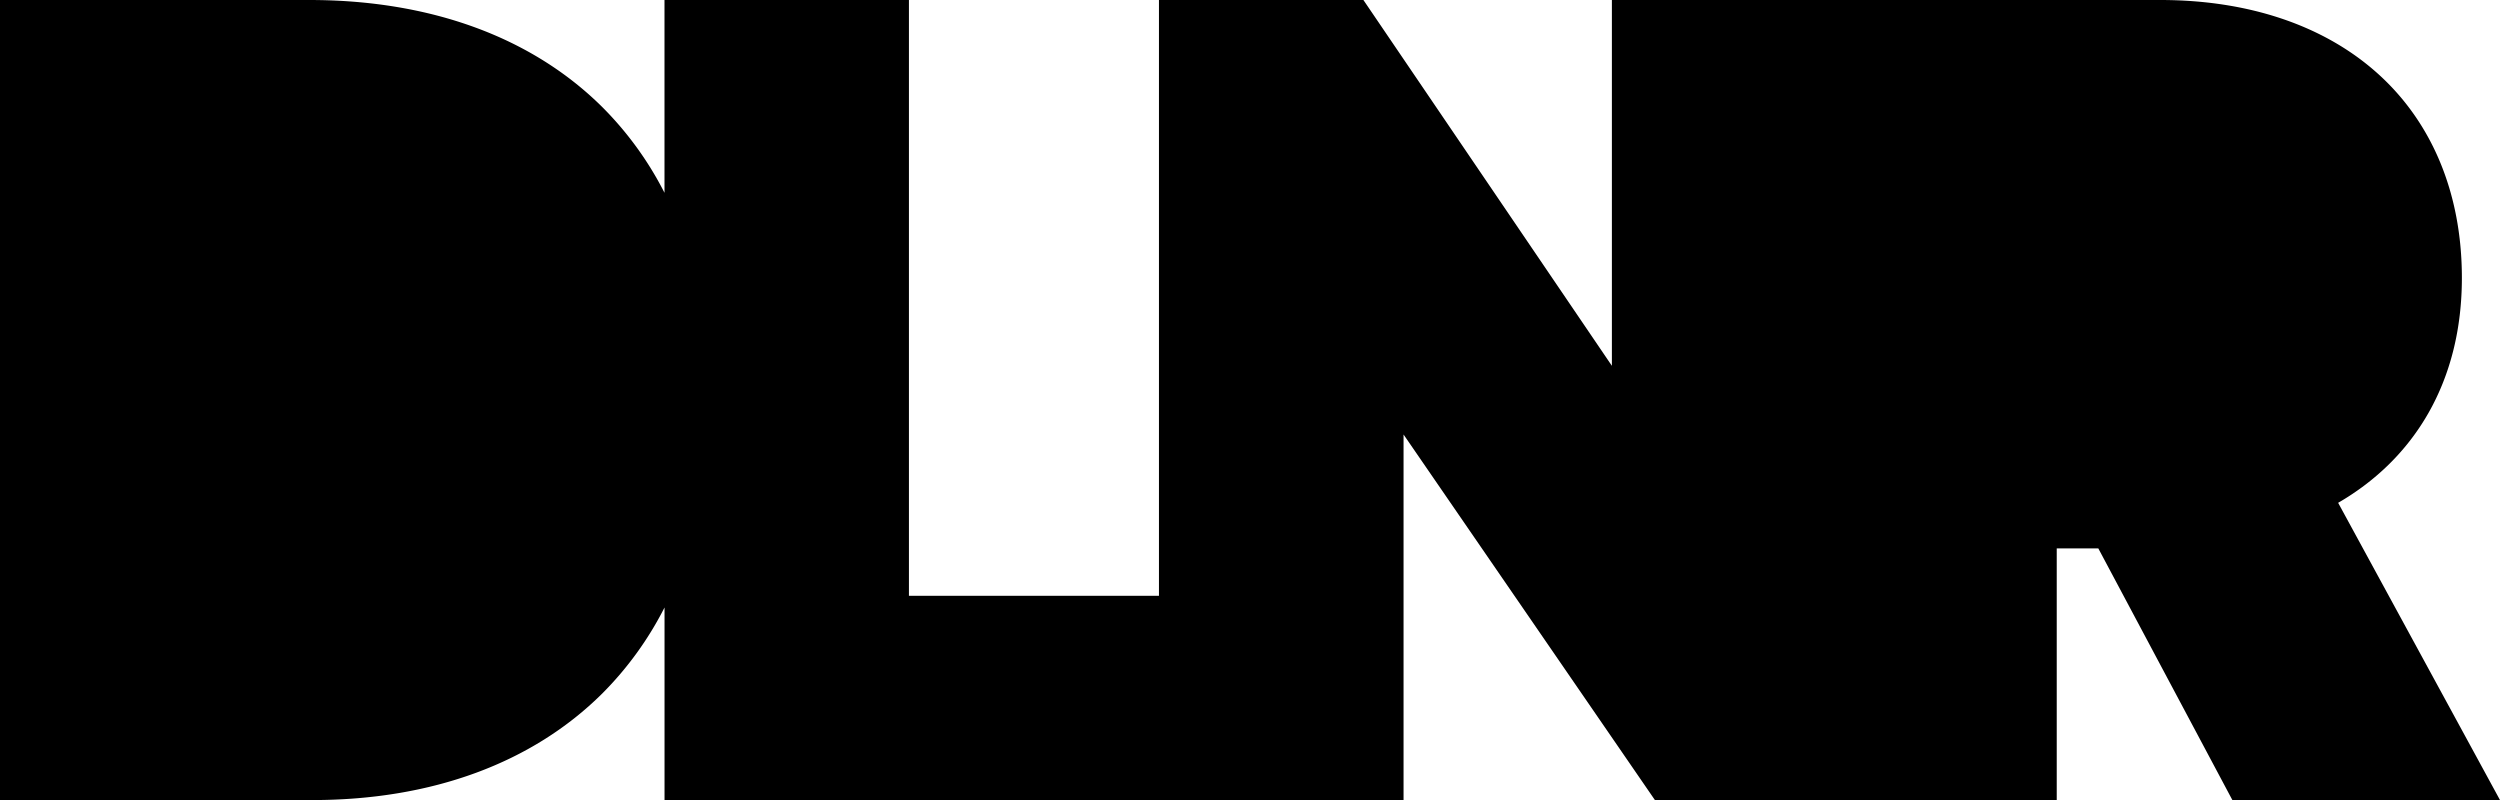 <svg xmlns="http://www.w3.org/2000/svg" fill="none" height="21.363" width="66.754"><path d="M0 0v21.363h8.336c3.205 0 5.884-.994 7.75-2.85a9.04 9.04 0 0 0 1.658-2.292v5.142h19.733v-9.761l6.712 9.761h10.729v-6.72h1.11l3.58 6.72h7.146l-4.322-7.937c2.038-1.18 3.304-3.238 3.304-6.006 0-2.284-.815-4.171-2.248-5.457C62.056.677 60.037 0 57.68 0H43.04v9.768L36.405 0h-5.459v15.908h-6.676V0h-6.527v5.148a9.018 9.018 0 0 0-1.67-2.298C14.198.994 11.5 0 8.256 0z" style="line-height:normal;font-variant-ligatures:normal;font-variant-position:normal;font-variant-caps:normal;font-variant-numeric:normal;font-variant-alternates:normal;font-variant-east-asian:normal;font-feature-settings:normal;font-variation-settings:normal;text-indent:0;text-align:start;text-decoration-line:none;text-decoration-style:solid;text-decoration-color:#000;text-transform:none;text-orientation:mixed;shape-padding:0;shape-margin:0;inline-size:0;isolation:auto;mix-blend-mode:normal" color="#000" font-weight="400" font-family="sans-serif" white-space="normal" overflow="visible" fill="#000"/></svg>